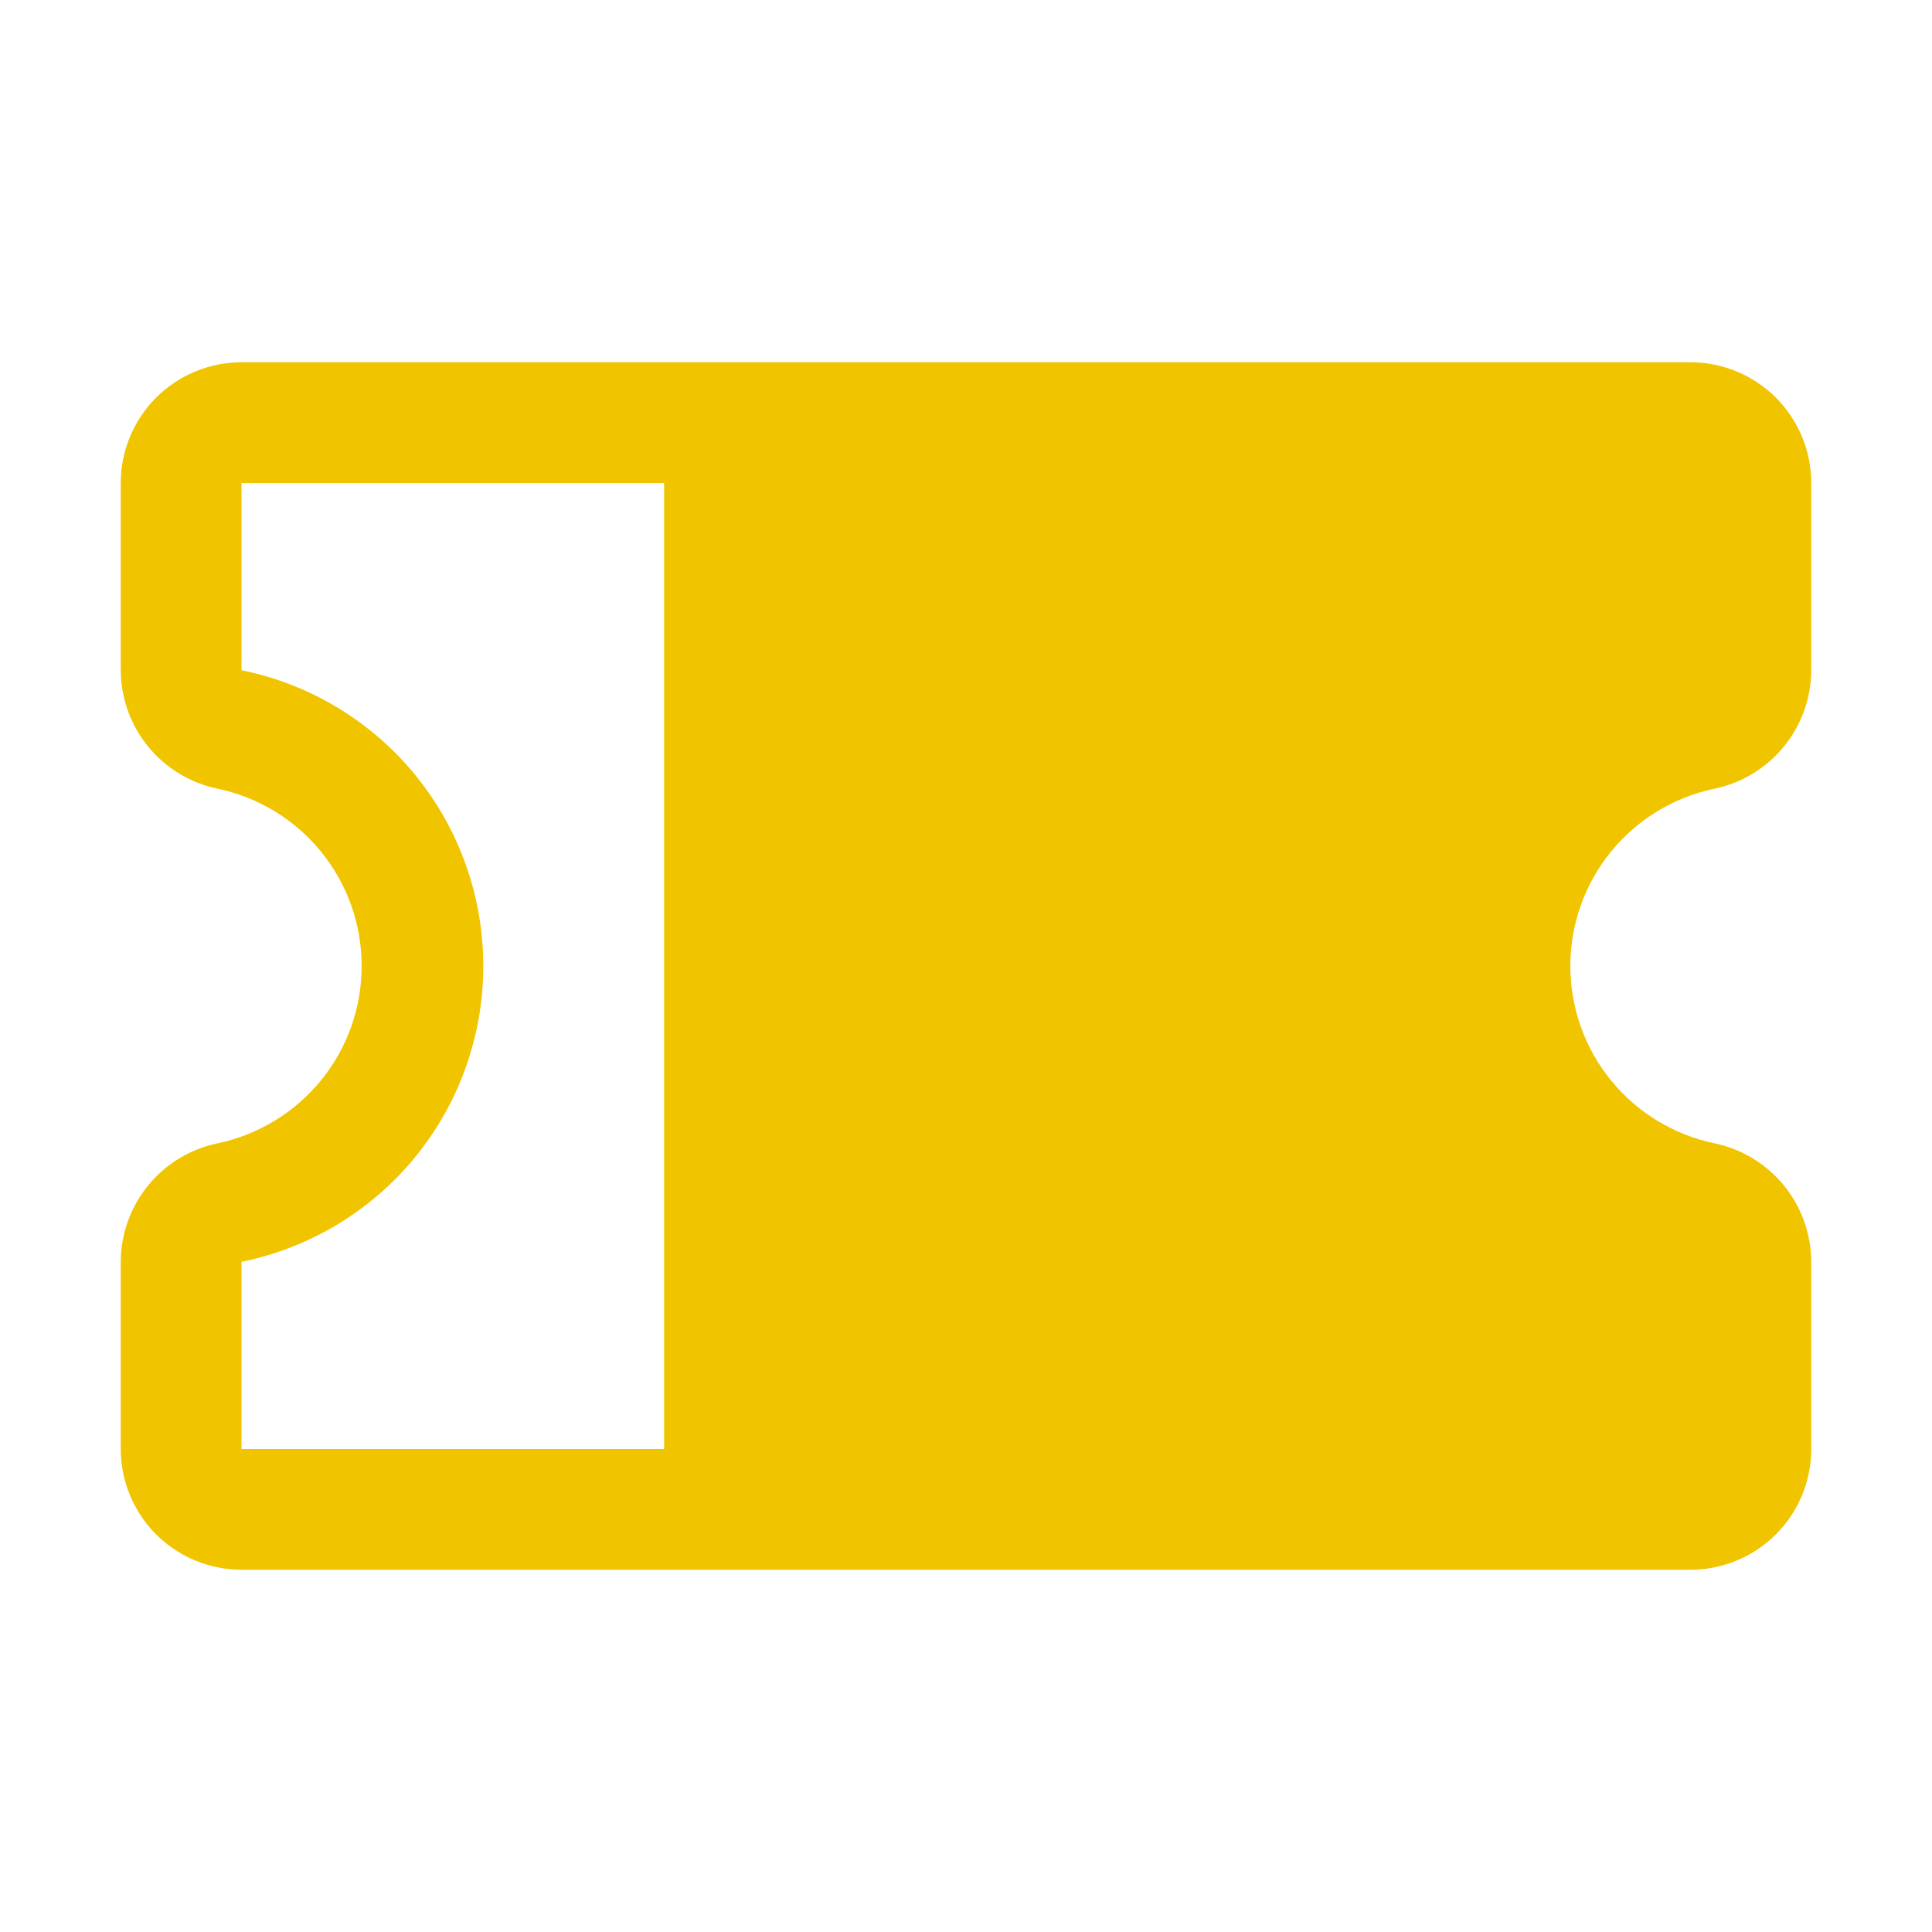 <svg width="20" height="20" viewBox="0 0 20 20" fill="none" xmlns="http://www.w3.org/2000/svg">
<path d="M17.75 8.164C18.032 8.105 18.285 7.951 18.467 7.728C18.649 7.505 18.749 7.226 18.75 6.938V5C18.75 4.668 18.618 4.351 18.384 4.116C18.149 3.882 17.831 3.75 17.5 3.75H2.5C2.168 3.75 1.851 3.882 1.616 4.116C1.382 4.351 1.25 4.668 1.25 5V6.938C1.251 7.226 1.351 7.505 1.533 7.728C1.715 7.951 1.968 8.105 2.25 8.164C2.672 8.252 3.051 8.482 3.323 8.816C3.596 9.151 3.744 9.569 3.744 10C3.744 10.431 3.596 10.849 3.323 11.184C3.051 11.518 2.672 11.748 2.25 11.836C1.968 11.895 1.715 12.049 1.533 12.272C1.351 12.495 1.251 12.774 1.25 13.062V15C1.25 15.332 1.382 15.649 1.616 15.884C1.851 16.118 2.168 16.25 2.5 16.25H17.5C17.831 16.25 18.149 16.118 18.384 15.884C18.618 15.649 18.75 15.332 18.75 15V13.062C18.749 12.774 18.649 12.495 18.467 12.272C18.285 12.049 18.032 11.895 17.75 11.836C17.328 11.748 16.949 11.518 16.677 11.184C16.404 10.849 16.256 10.431 16.256 10C16.256 9.569 16.404 9.151 16.677 8.816C16.949 8.482 17.328 8.252 17.75 8.164ZM2.5 13.062C3.206 12.919 3.842 12.536 4.298 11.978C4.754 11.419 5.003 10.721 5.003 10C5.003 9.279 4.754 8.58 4.298 8.022C3.842 7.464 3.206 7.081 2.5 6.938V5H6.875V15H2.5V13.062Z" fill="#F1C400"/>
</svg>
